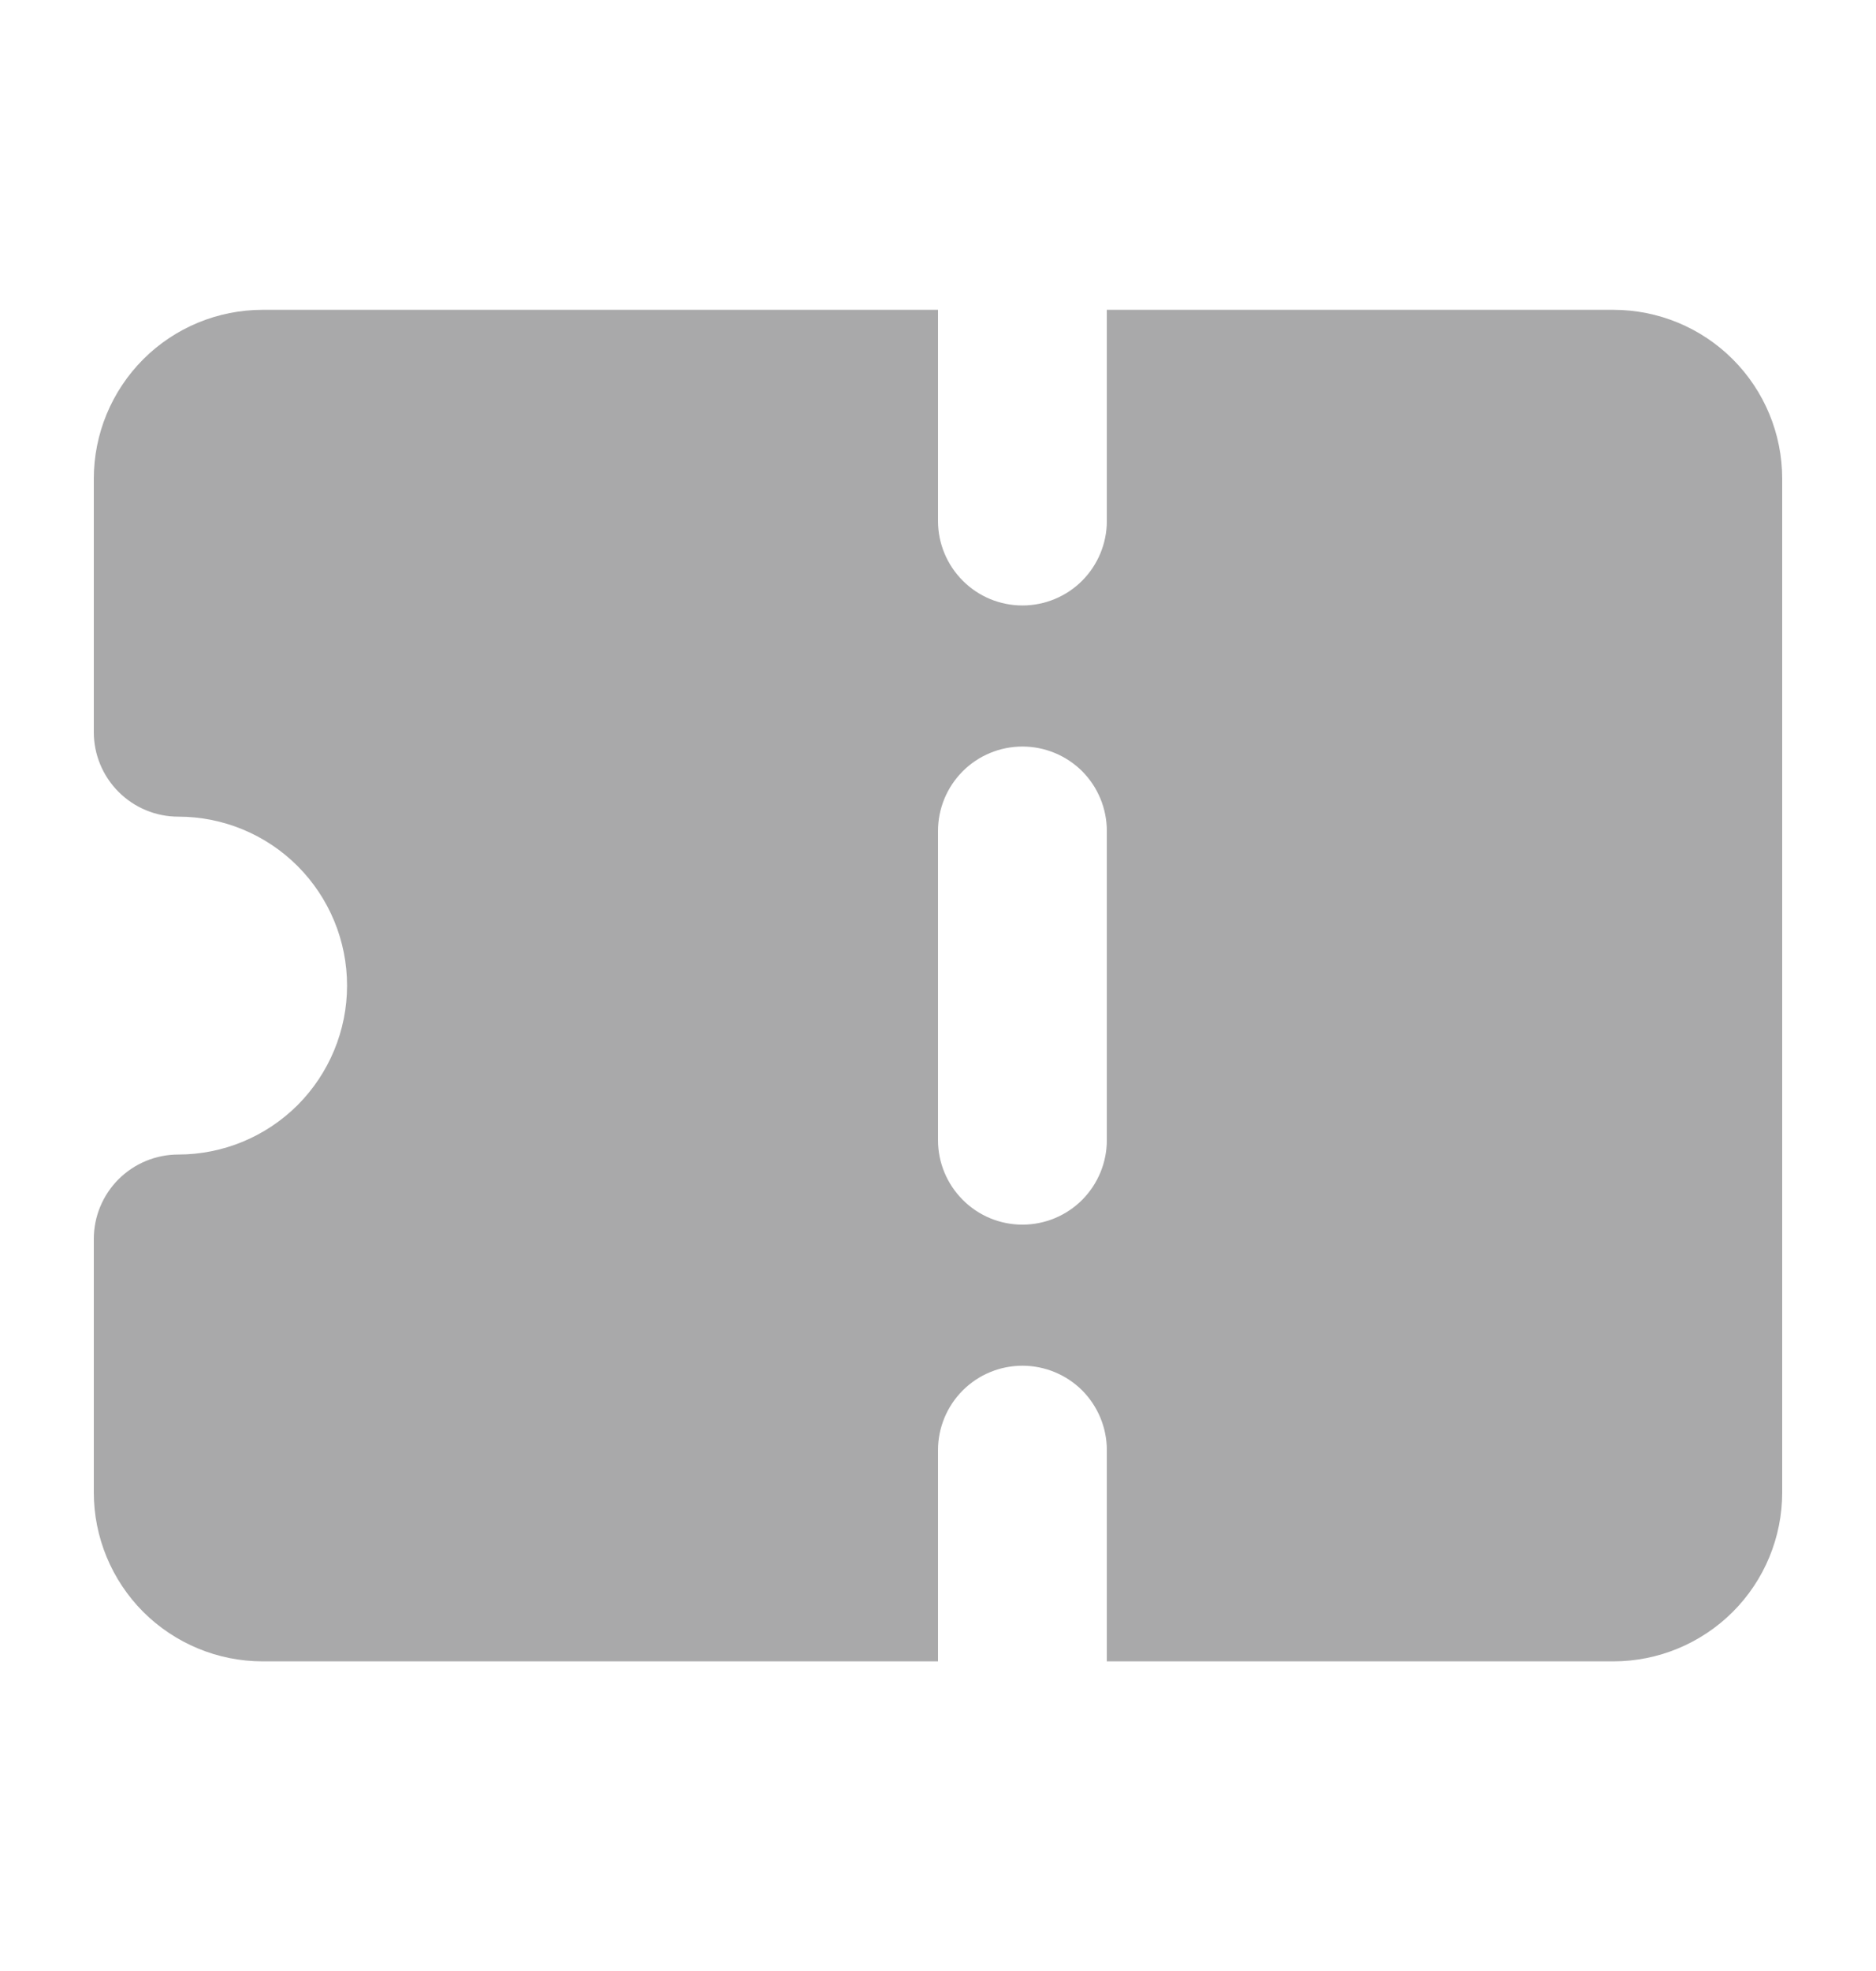 <svg width="20" height="21" viewBox="0 0 20 21" fill="none" xmlns="http://www.w3.org/2000/svg">
<path d="M17.2 3.301H11.8V5.551C11.8 5.789 11.705 6.018 11.537 6.187C11.368 6.356 11.139 6.451 10.9 6.451C10.661 6.451 10.432 6.356 10.264 6.187C10.095 6.018 10 5.789 10 5.551V3.301H2.8C2.323 3.301 1.865 3.49 1.527 3.828C1.19 4.166 1 4.623 1 5.101V7.801C1 8.039 1.095 8.268 1.264 8.437C1.433 8.606 1.661 8.701 1.9 8.701C2.378 8.701 2.835 8.89 3.173 9.228C3.51 9.566 3.7 10.023 3.7 10.501C3.7 10.978 3.51 11.436 3.173 11.774C2.835 12.111 2.378 12.301 1.9 12.301C1.661 12.301 1.433 12.396 1.264 12.564C1.095 12.733 1 12.962 1 13.201V15.901C1 16.378 1.19 16.836 1.527 17.174C1.865 17.511 2.323 17.701 2.8 17.701H10V15.451C10 15.212 10.095 14.983 10.264 14.814C10.432 14.646 10.661 14.551 10.9 14.551C11.139 14.551 11.368 14.646 11.537 14.814C11.705 14.983 11.8 15.212 11.8 15.451V17.701H17.2C17.677 17.701 18.135 17.511 18.473 17.174C18.811 16.836 19 16.378 19 15.901V5.101C19 4.623 18.811 4.166 18.473 3.828C18.135 3.49 17.677 3.301 17.2 3.301ZM11.8 12.148C11.8 12.386 11.705 12.615 11.537 12.784C11.368 12.953 11.139 13.048 10.9 13.048C10.661 13.048 10.432 12.953 10.264 12.784C10.095 12.615 10 12.386 10 12.148V8.854C10 8.615 10.095 8.386 10.264 8.217C10.432 8.049 10.661 7.954 10.9 7.954C11.139 7.954 11.368 8.049 11.537 8.217C11.705 8.386 11.8 8.615 11.8 8.854V12.148Z" fill="#A9A9AA"/>
</svg>

